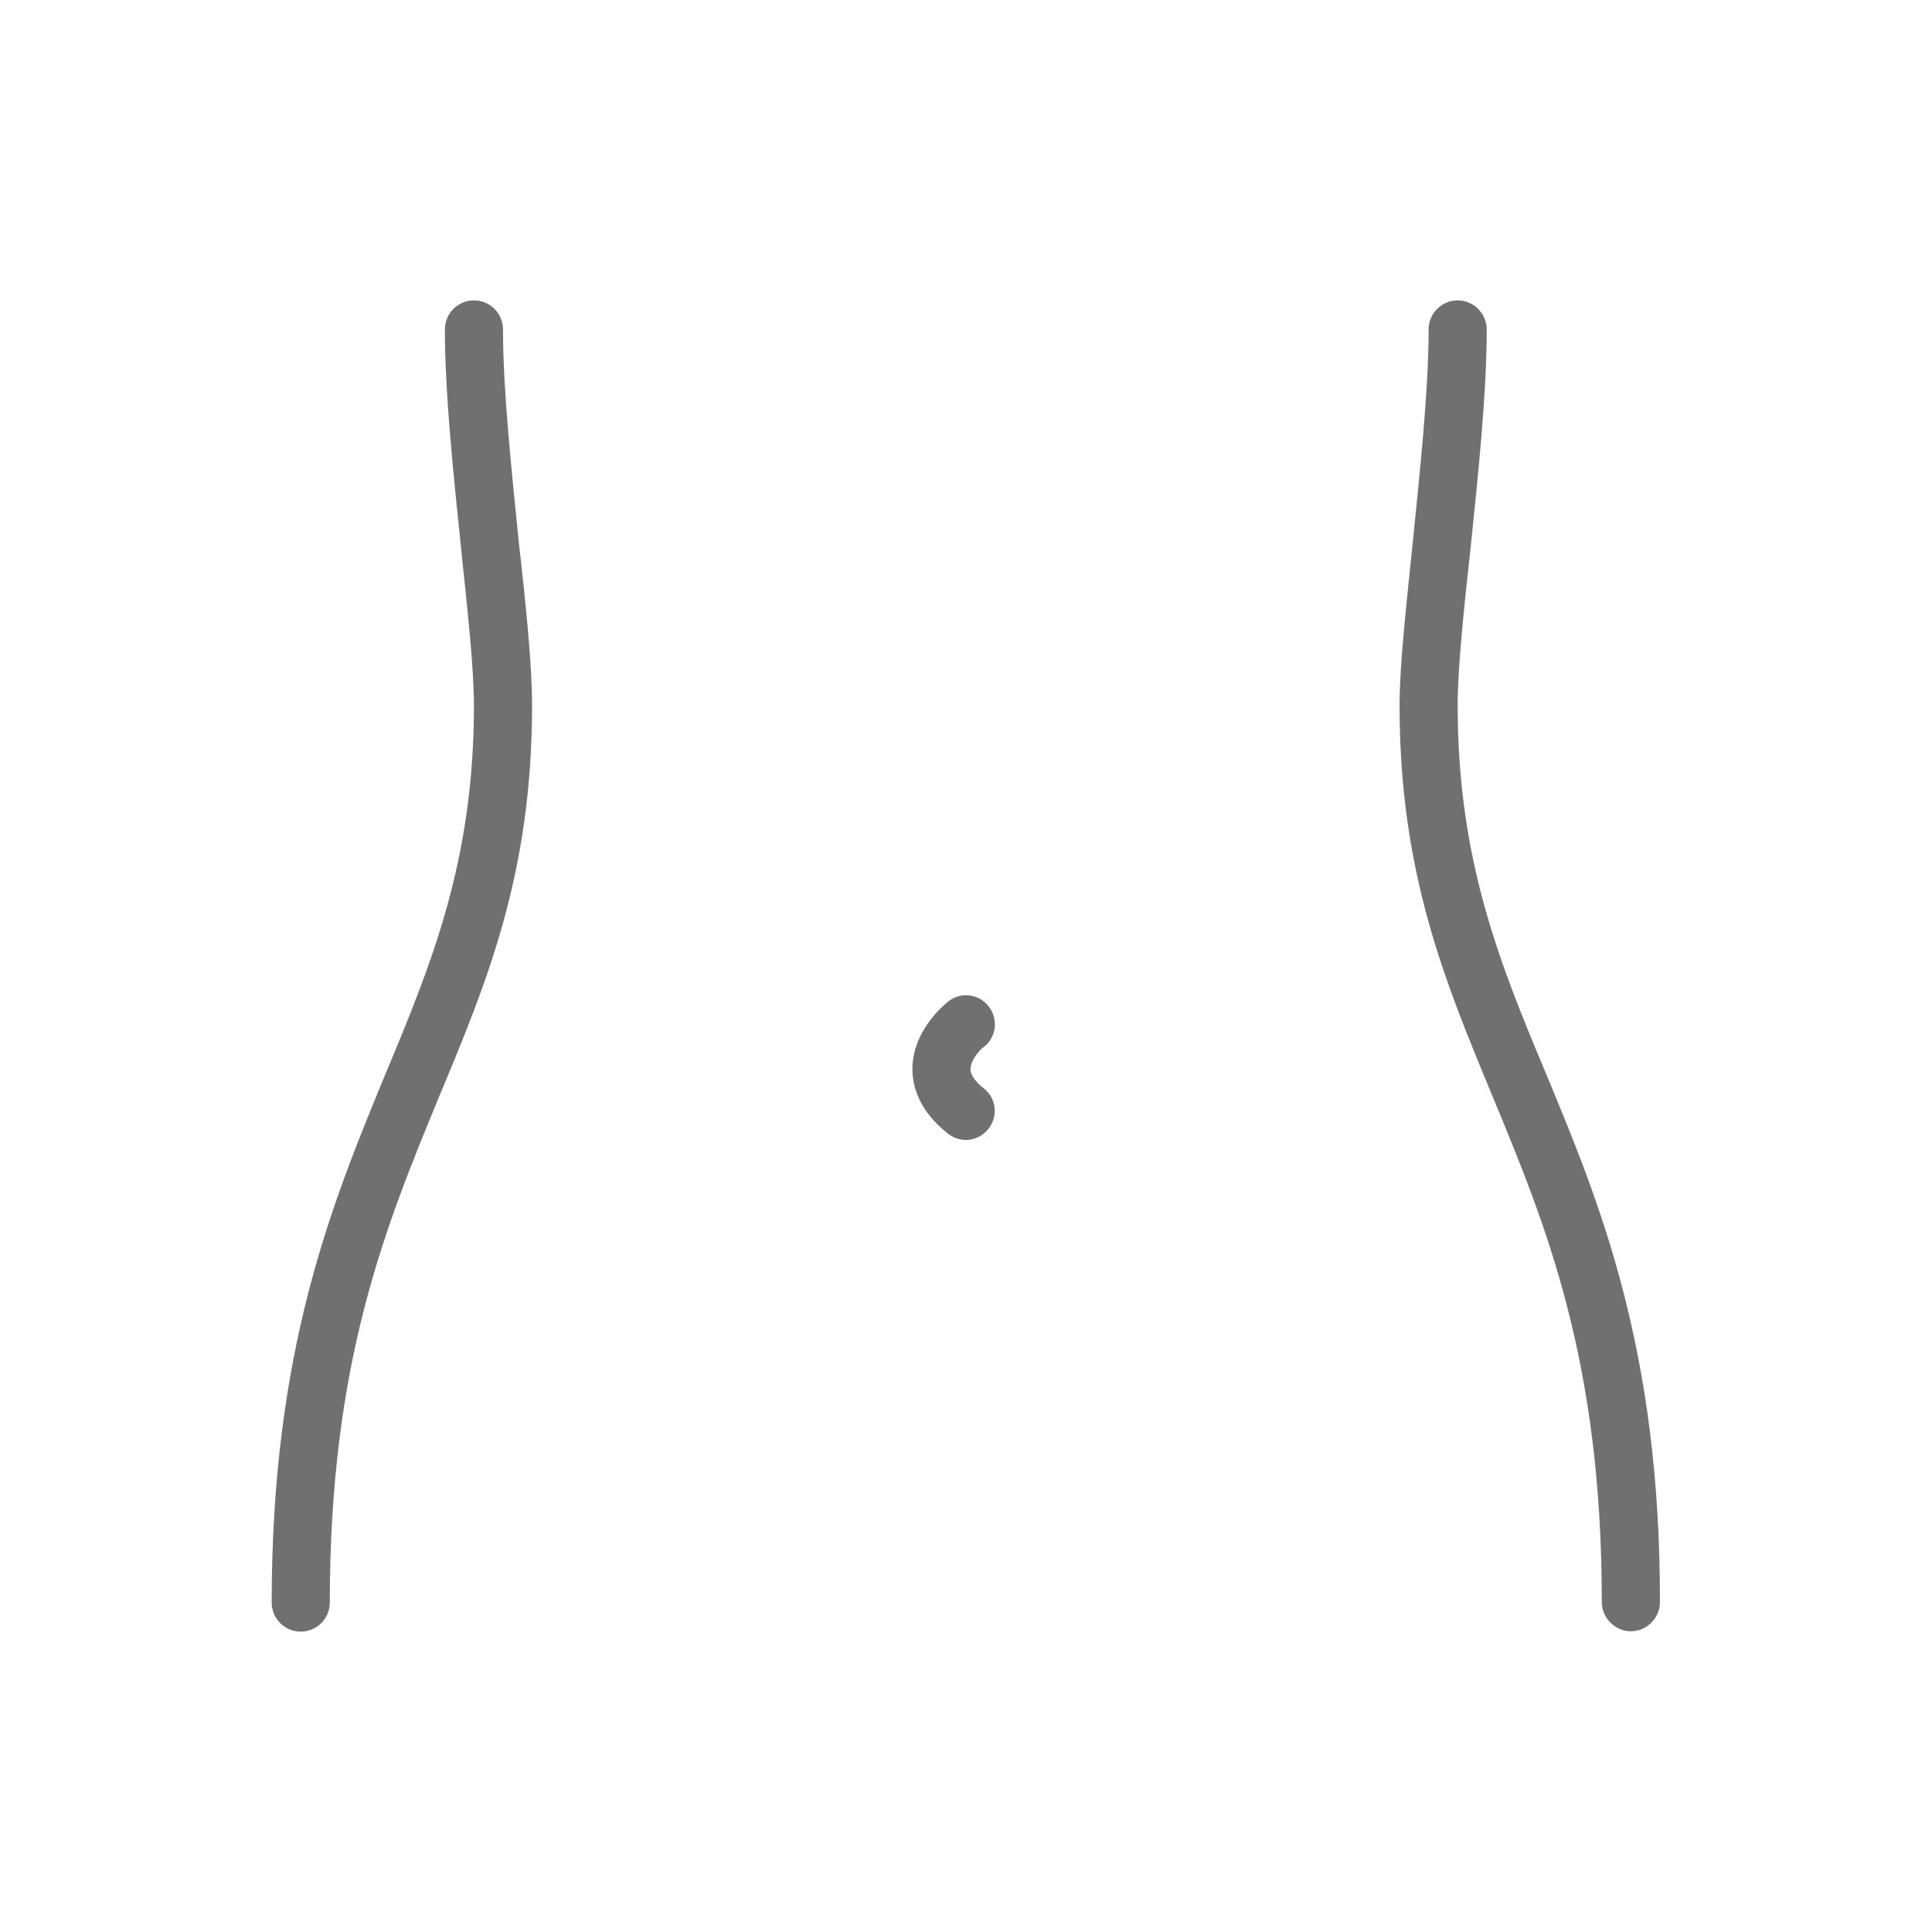 <?xml version="1.0" encoding="utf-8"?>
<!-- Generator: Adobe Illustrator 26.2.1, SVG Export Plug-In . SVG Version: 6.00 Build 0)  -->
<svg version="1.1" id="Outline" xmlns="http://www.w3.org/2000/svg" xmlns:xlink="http://www.w3.org/1999/xlink" x="0px" y="0px"
	 viewBox="0 0 512 512" style="enable-background:new 0 0 512 512;" xml:space="preserve">
<style type="text/css">
	.st0{fill:#707070;}
</style>
<g>
	<path class="st0" d="M409.7,284.5c-12.1-28.9-23.4-56.3-23.4-97.5c0-9.9,1.6-25.3,3.4-41.6c2-19.3,4.3-41.1,4.3-58.1
		c0-4.2-3.5-7.7-7.7-7.7c-4.2,0-7.7,3.4-7.7,7.7c0,16.1-2.3,37.6-4.2,56.4c-1.7,16.7-3.5,32.5-3.5,43.2c0,44.3,11.9,72.9,24.5,103.3
		c14.3,34.5,29.1,70.2,29.1,134.4c0,4.2,3.5,7.7,7.7,7.7c4.2,0,7.7-3.5,7.7-7.7C440,357.4,423.9,318.7,409.7,284.5z"/>
	<path class="st0" d="M133.3,87.3c0-4.2-3.4-7.7-7.7-7.7s-7.7,3.5-7.7,7.7c0,17,2.3,38.8,4.3,58.1c1.7,16.3,3.4,31.7,3.4,41.6
		c0,41.2-11.3,68.5-23.4,97.5C88.1,318.7,72,357.4,72,424.7c0,4.2,3.4,7.7,7.7,7.7s7.7-3.5,7.7-7.7c0-64.2,14.9-99.9,29.1-134.4
		c12.7-30.4,24.5-59,24.5-103.3c0-10.7-1.6-26.5-3.5-43.2C135.6,124.9,133.3,103.4,133.3,87.3z"/>
	<path class="st0" d="M260.8,277.4c3.3-2.6,3.8-7.4,1.2-10.7c-2.6-3.4-7.5-3.9-10.7-1.3c-1,0.8-9.5,7.7-9.5,17.9
		c0,4.4,1.6,11,9.5,17.2c1.4,1.1,3.1,1.6,4.7,1.6c2.3,0,4.5-1.1,6-3c2.6-3.4,2-8.1-1.3-10.7c-1.6-1.2-3.5-3.2-3.5-5
		C257.2,281,259.5,278.3,260.8,277.4z"/>
</g>
</svg>
